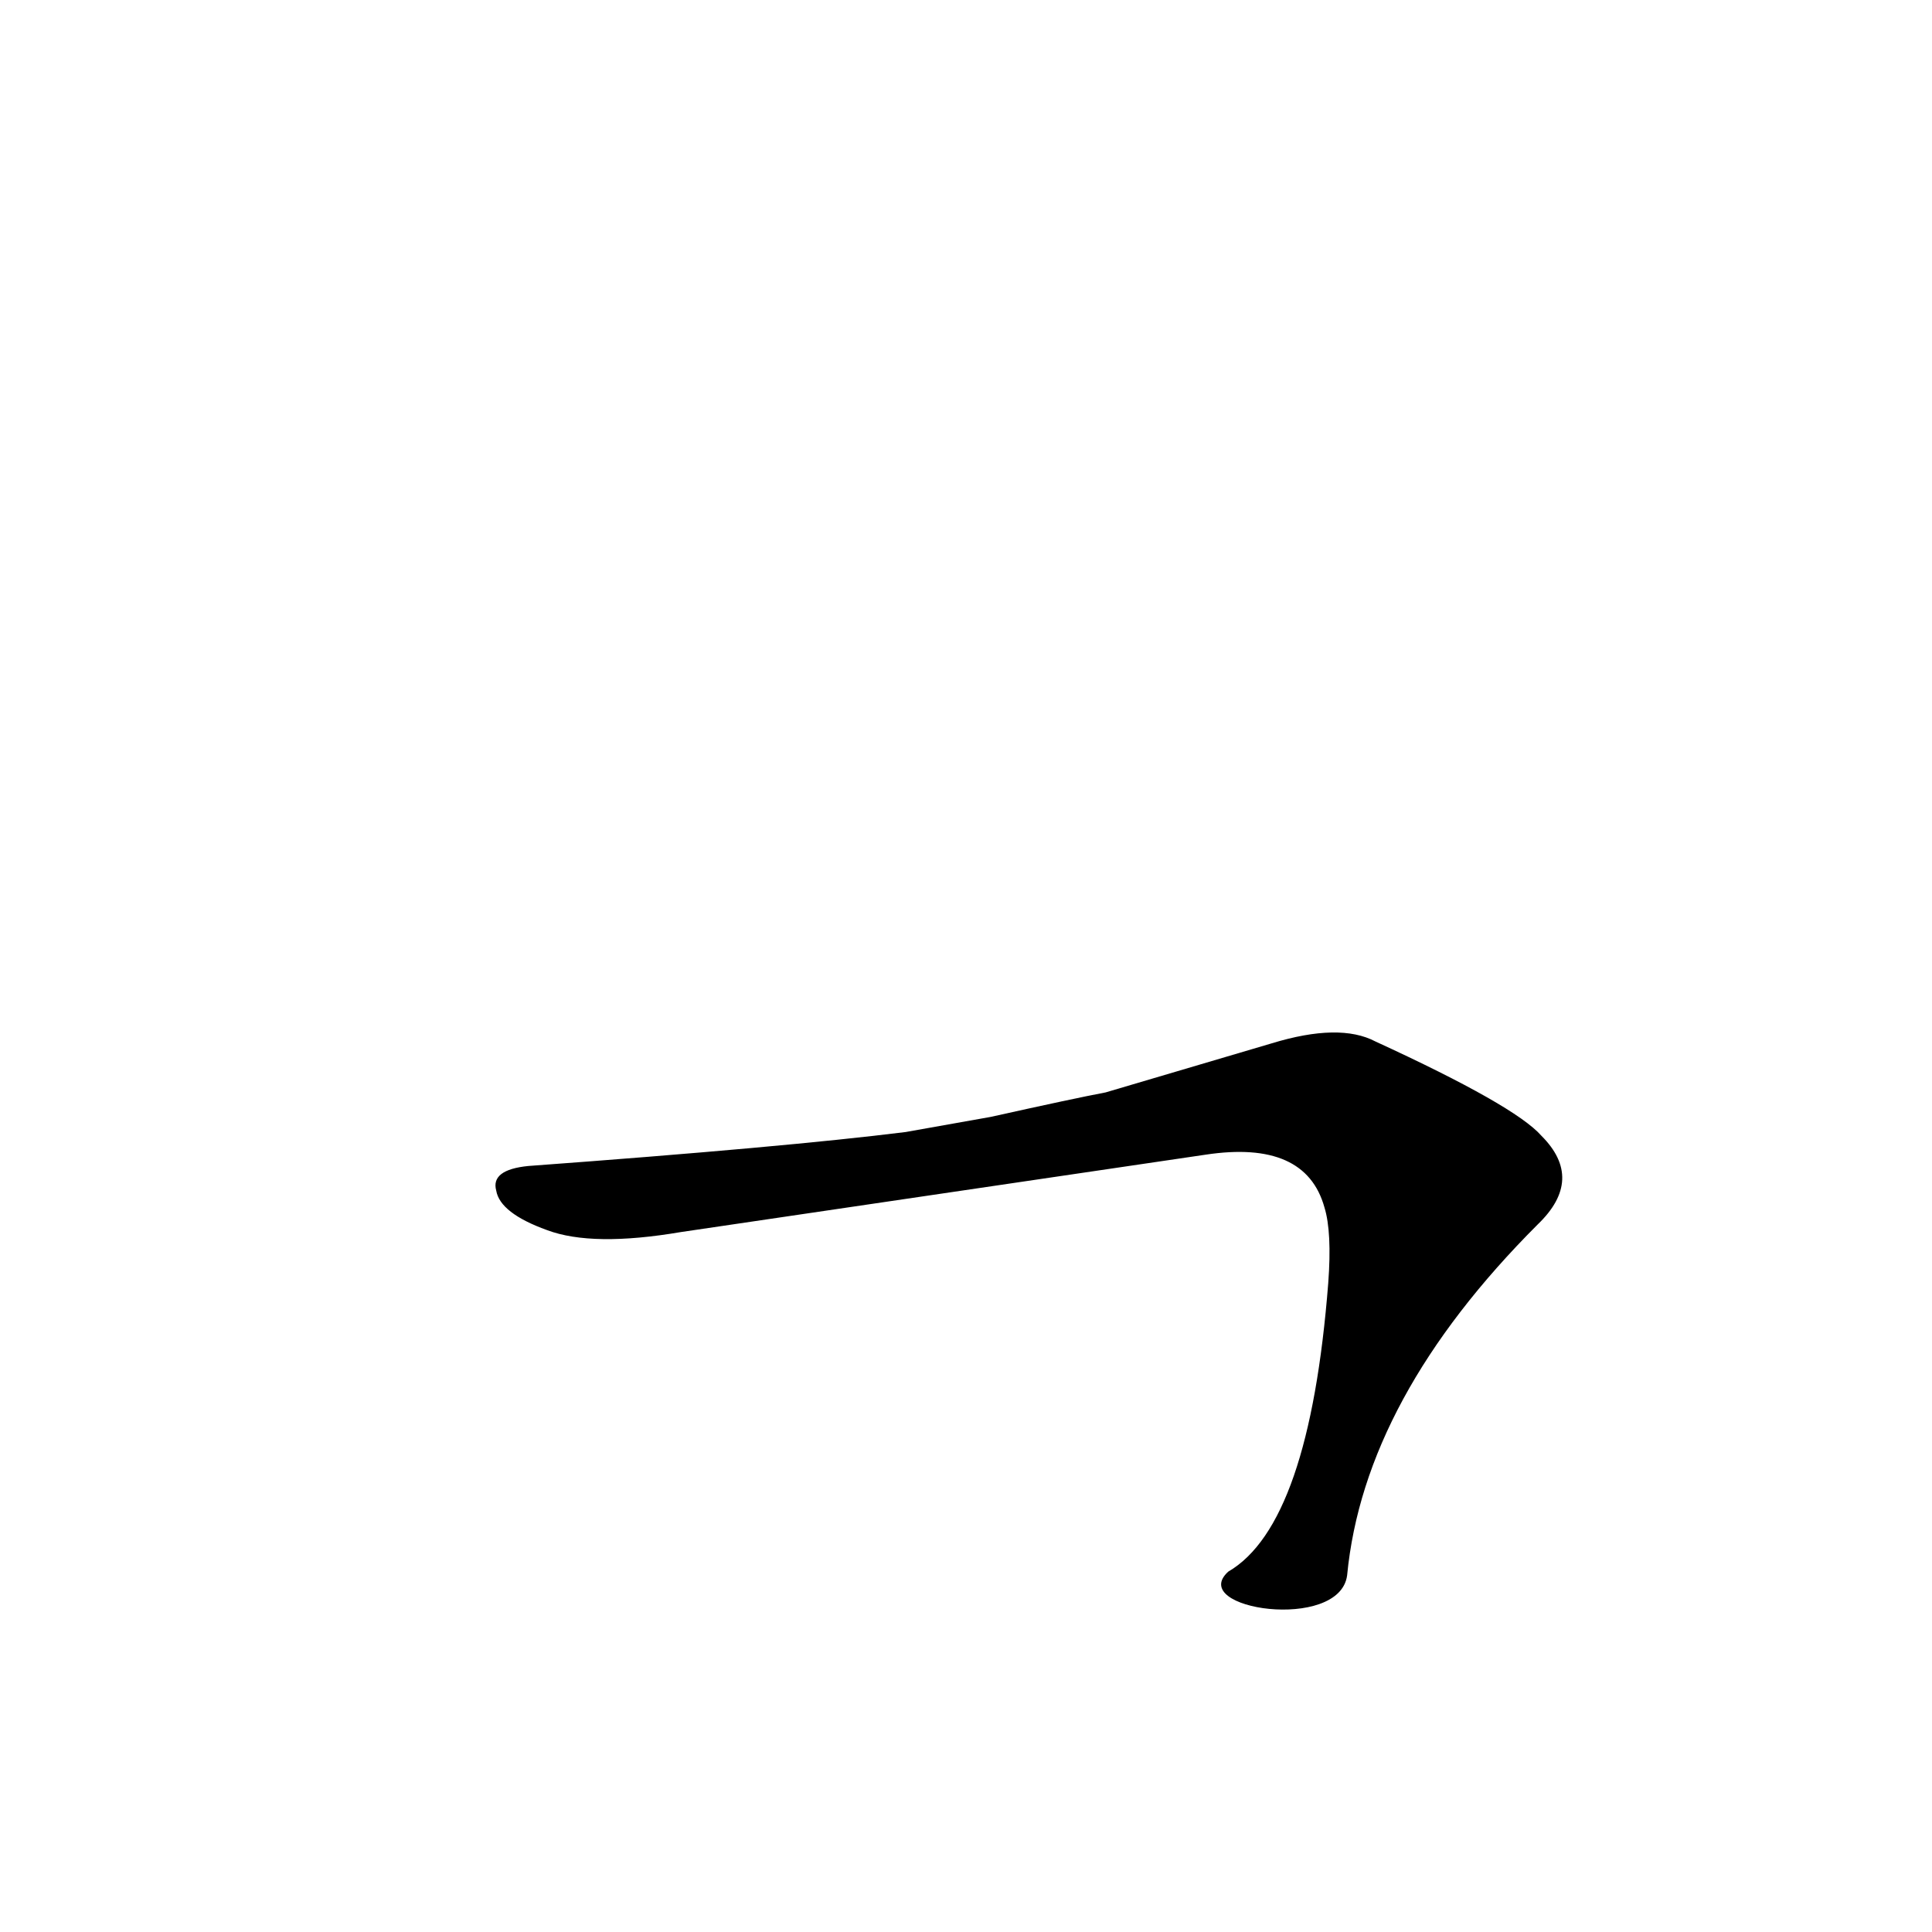 <?xml version='1.0' encoding='utf-8'?>
<svg xmlns="http://www.w3.org/2000/svg" version="1.1" viewBox="0 0 1024 1024"><g transform="scale(1, -1) translate(0, -900)"><path d="M 714 65 Q 723 159 815 251 Q 840 275 817 298 Q 803 314 729 348 Q 710 358 674 347 L 586 321 Q 570 318 525 308 L 480 300 Q 416 292 280 282 Q 260 280 263 269 Q 265 257 290 248 Q 314 239 361 247 L 639 288 Q 692 296 702 260 Q 706 247 704 220 Q 694 92 651 67 C 629 47 710 35 714 65 Z" fill="black" /></g></svg>
